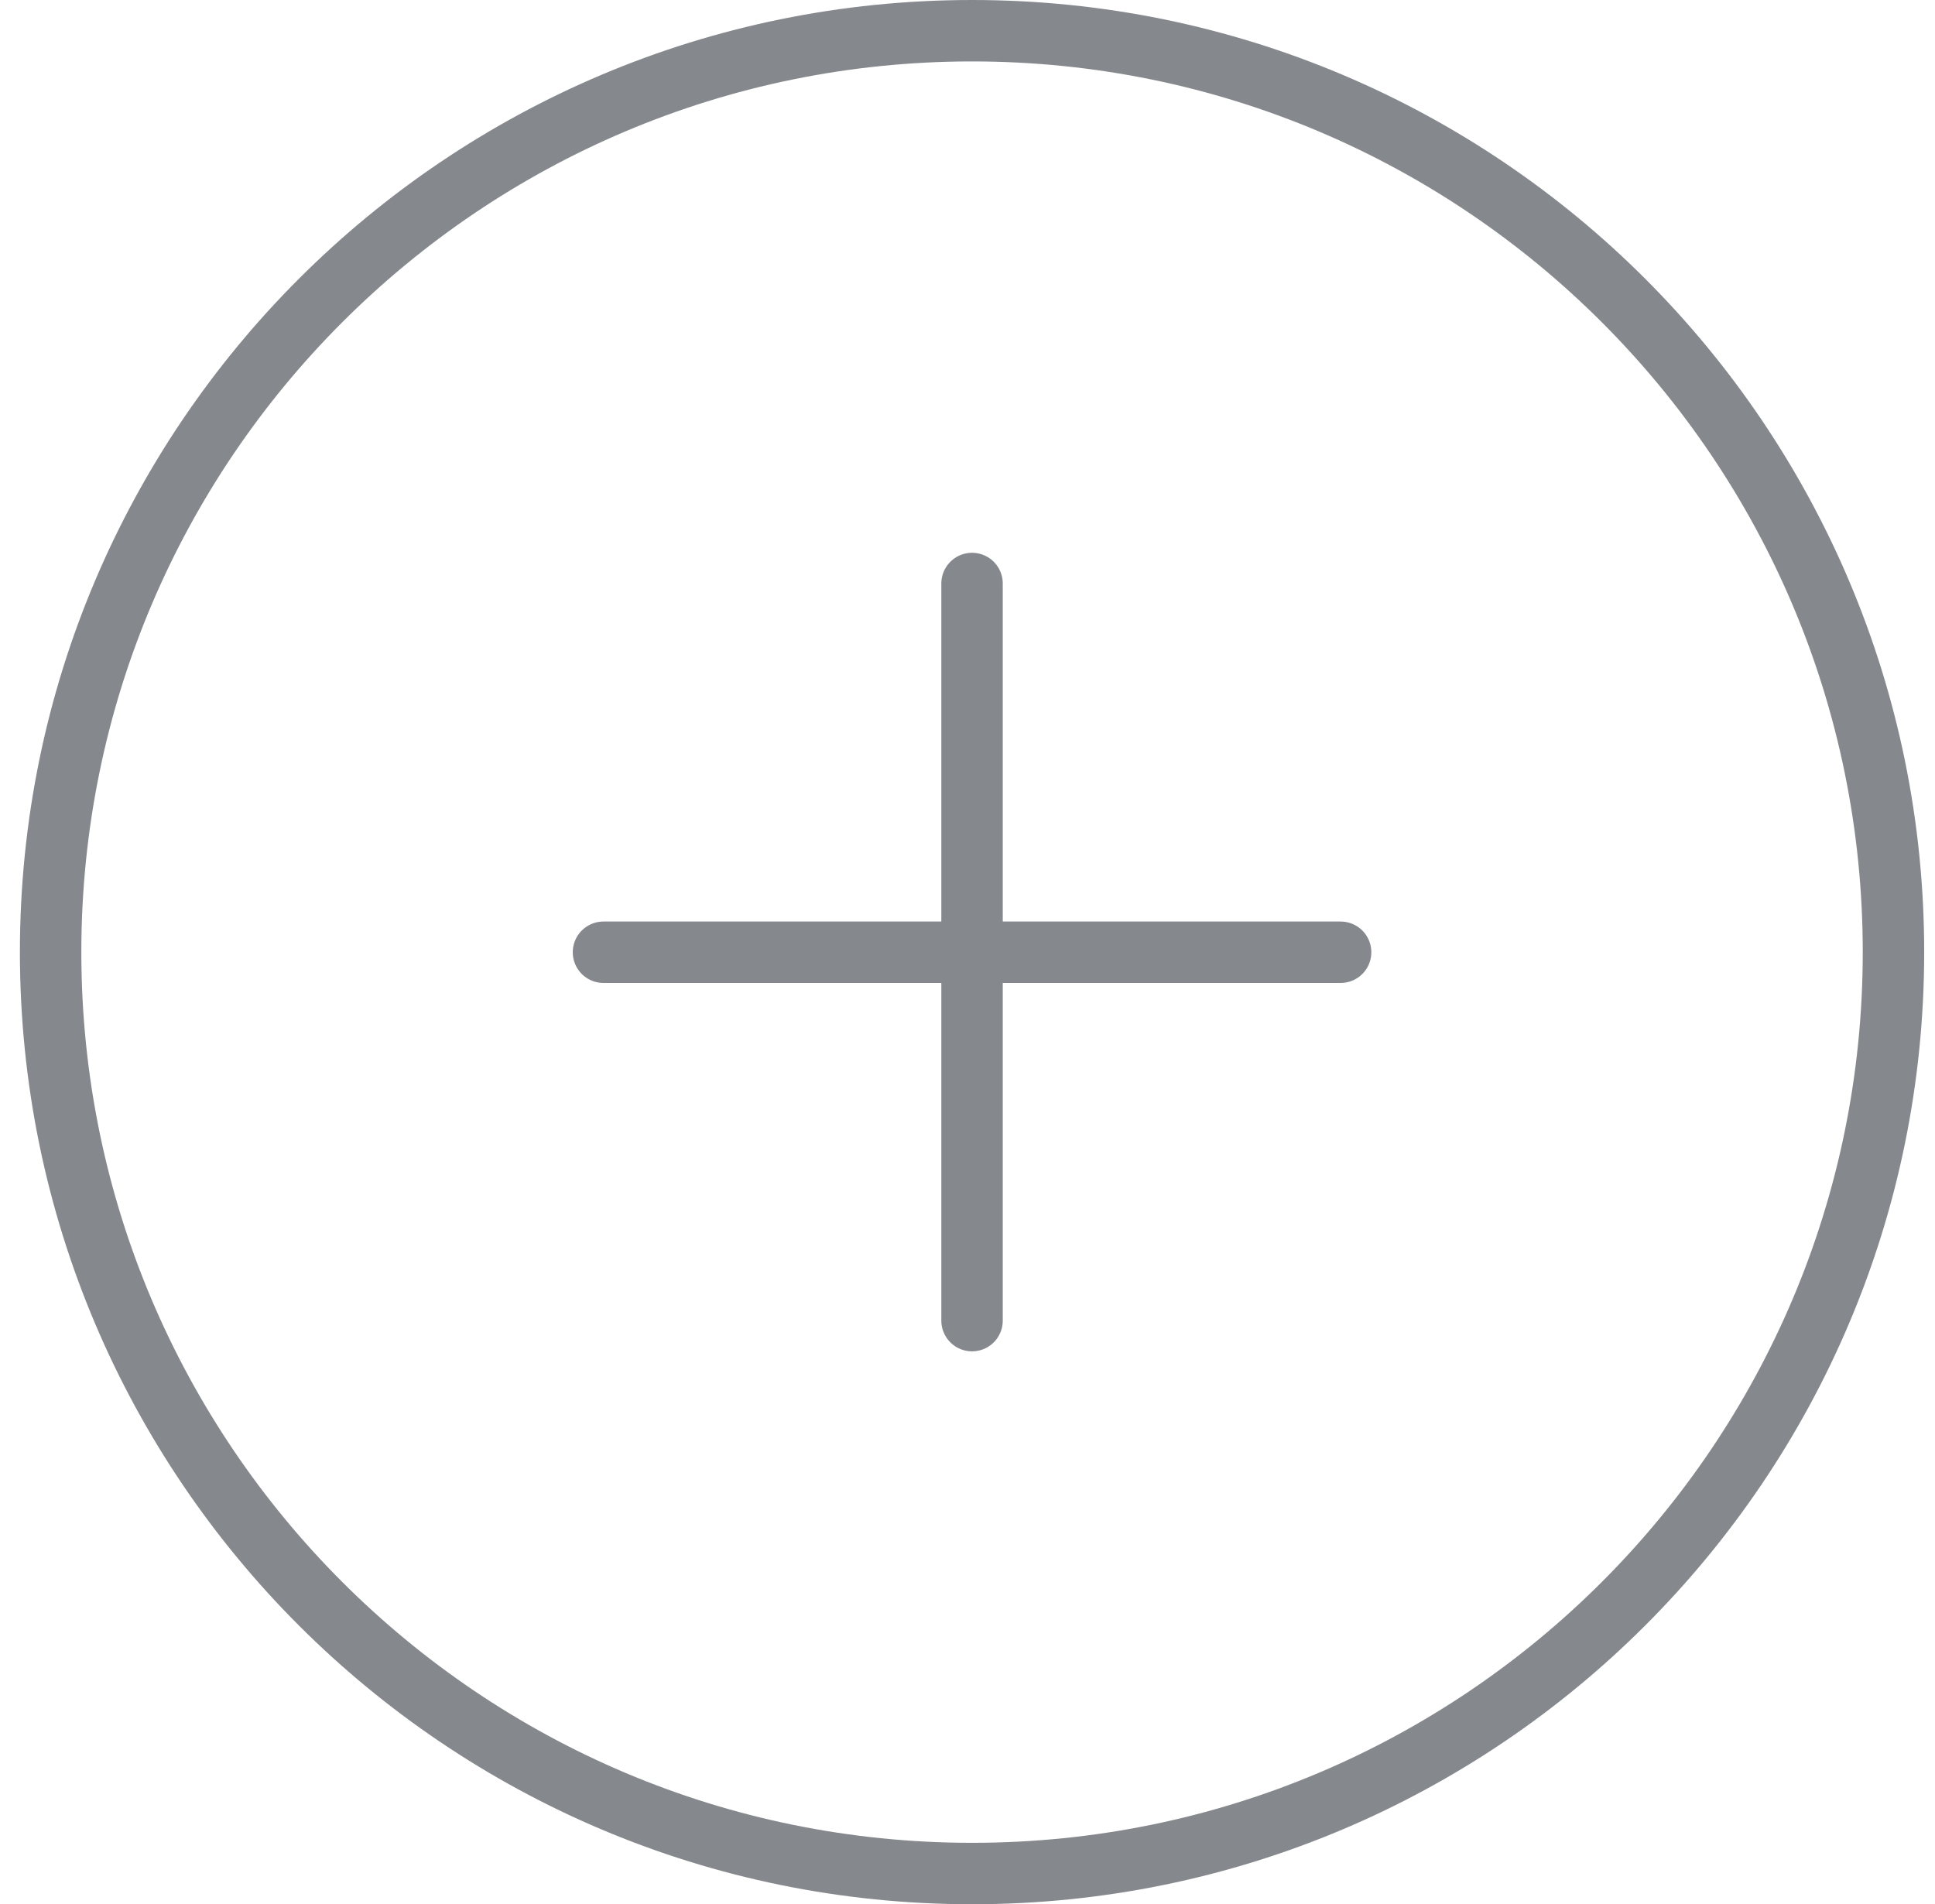 <svg width="63" height="62" viewBox="0 0 63 62" fill="none" xmlns="http://www.w3.org/2000/svg">
<g id="plus-circle">
<path id="Vector" d="M31.648 61C48.217 61 61.648 47.569 61.648 31C61.648 14.431 48.217 1 31.648 1C15.08 1 1.648 14.431 1.648 31C1.648 47.569 15.08 61 31.648 61Z" stroke="#85888C" stroke-width="2" stroke-linecap="round" stroke-linejoin="round"/>
<path id="Vector_2" d="M31.648 18.998V42.998" stroke="#85888C" stroke-width="2" stroke-linecap="round" stroke-linejoin="round"/>
<path id="Vector_3" d="M19.648 31.004H43.648" stroke="#85888C" stroke-width="2" stroke-linecap="round" stroke-linejoin="round"/>
</g>
</svg>
